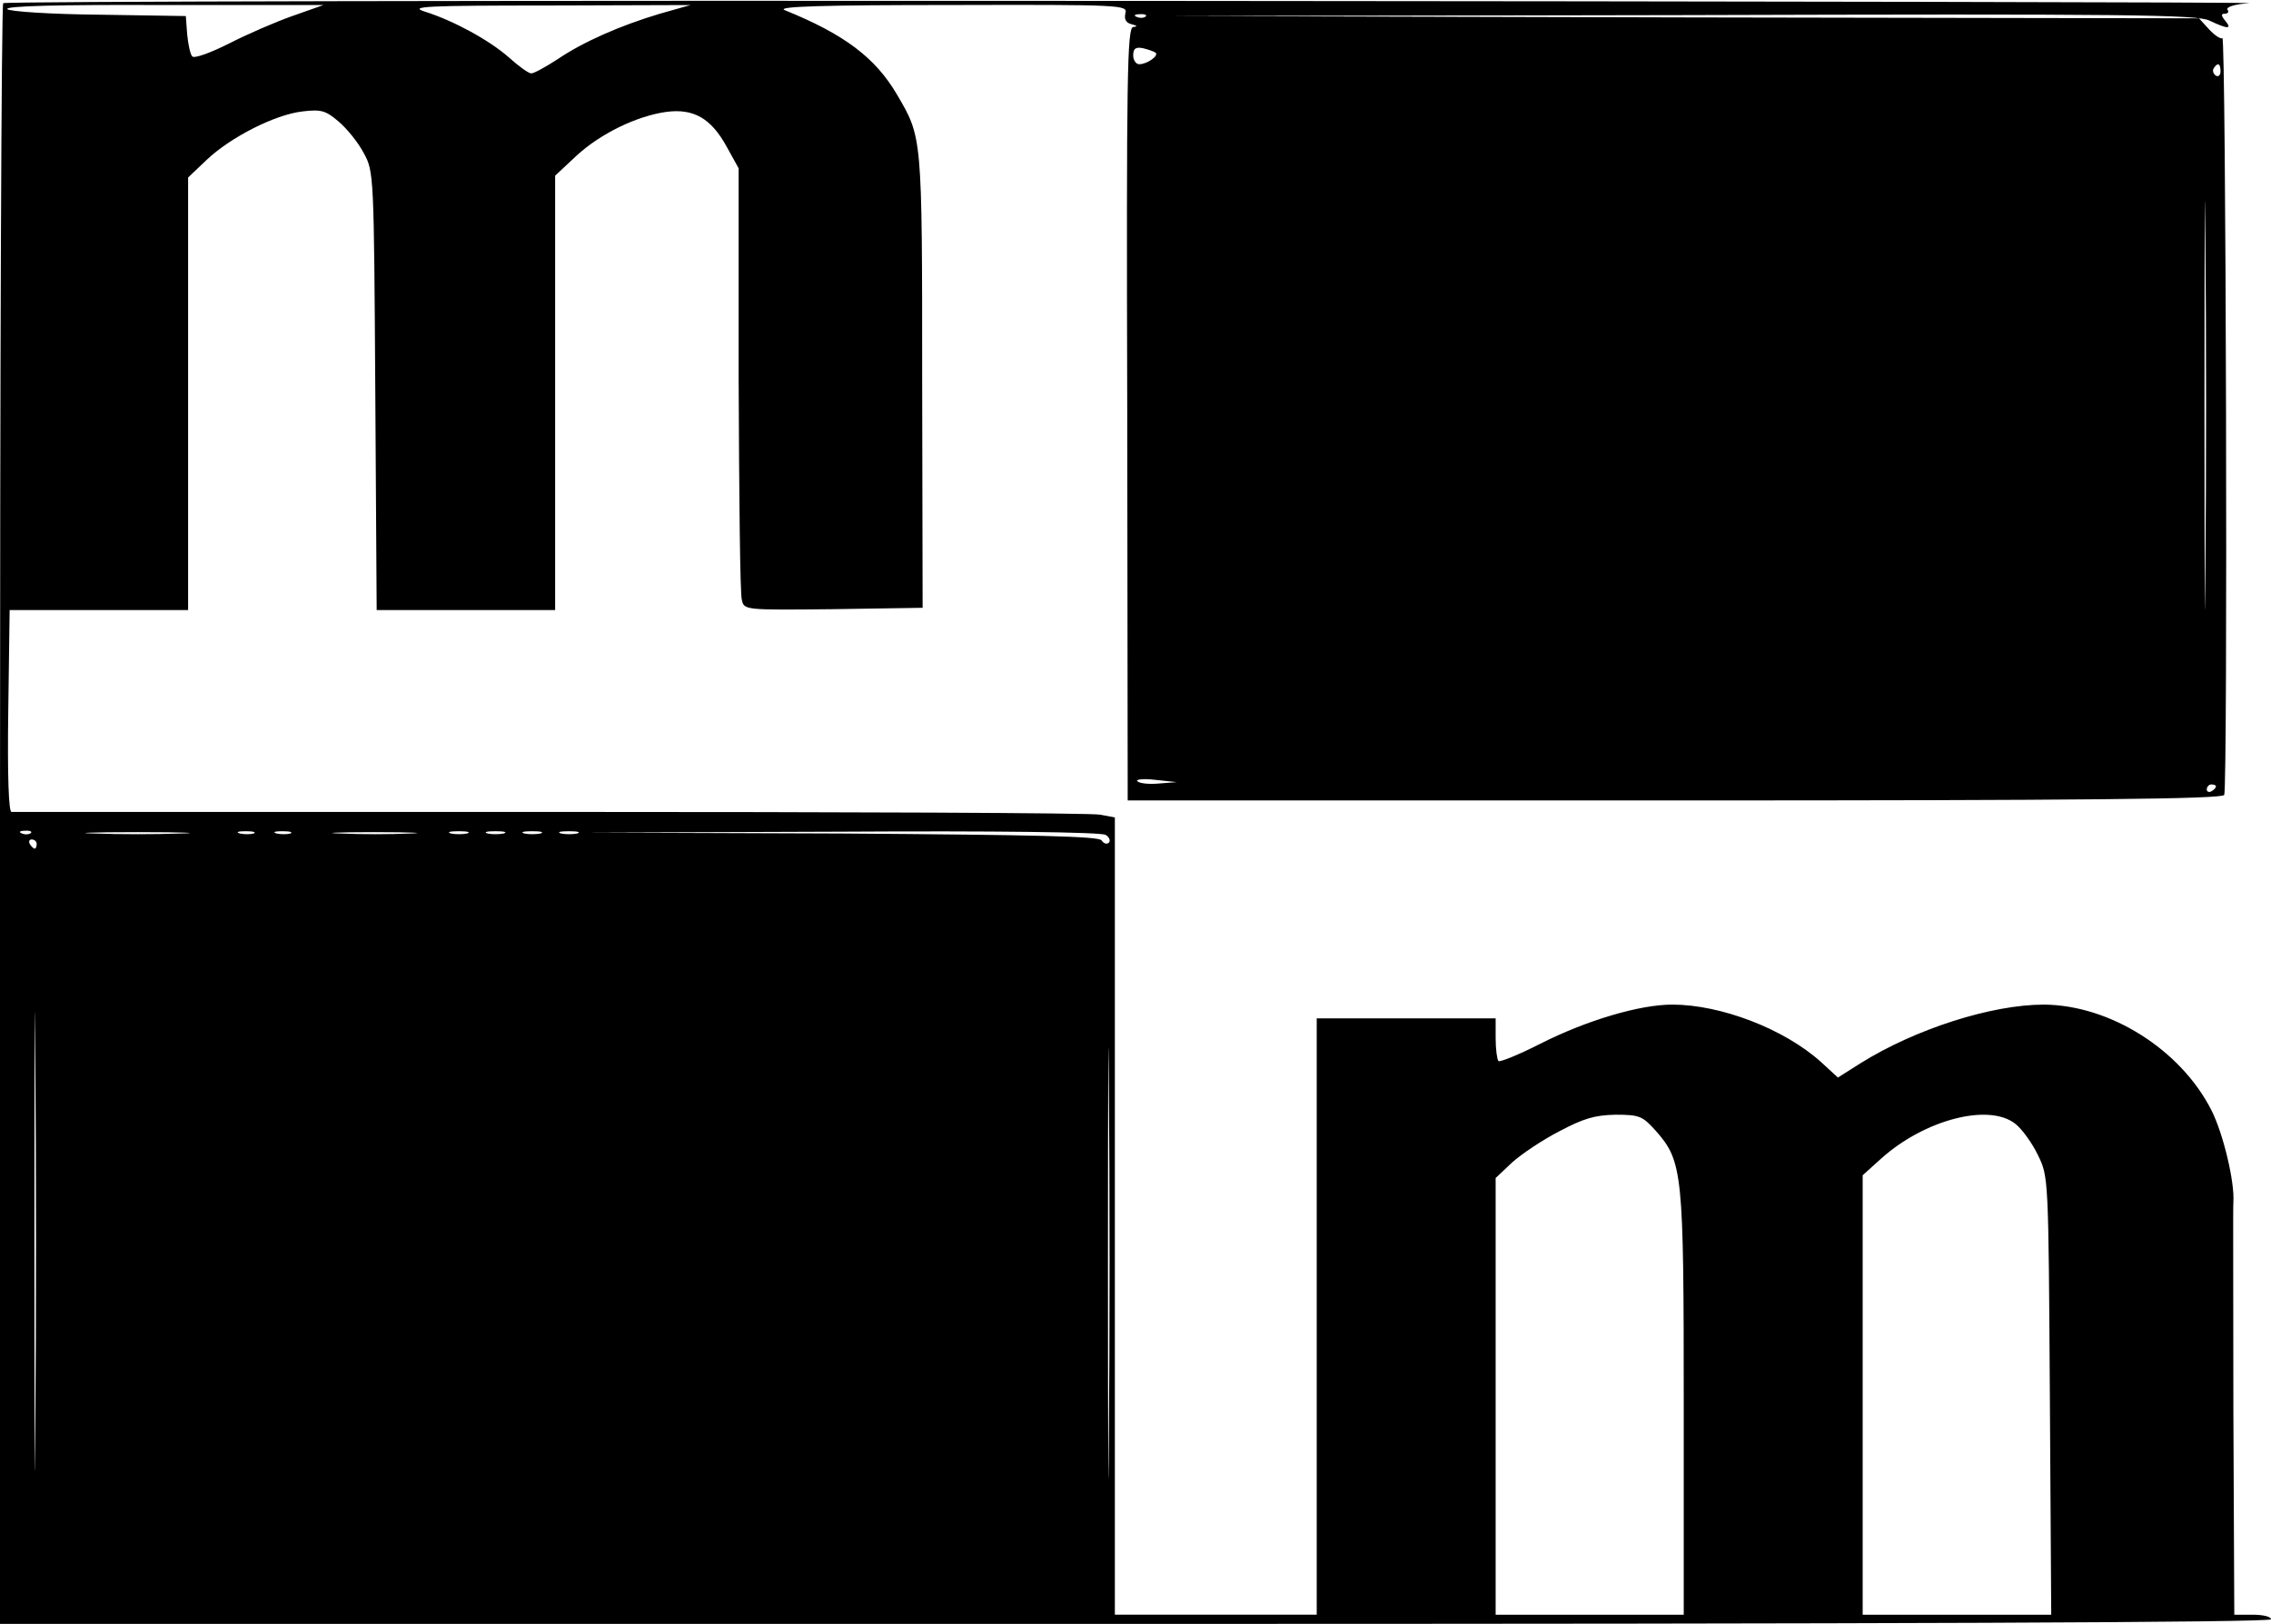 <?xml version="1.0" standalone="no"?>
<!DOCTYPE svg PUBLIC "-//W3C//DTD SVG 20010904//EN"
 "http://www.w3.org/TR/2001/REC-SVG-20010904/DTD/svg10.dtd">
<svg version="1.0" xmlns="http://www.w3.org/2000/svg"
 width="495pt" height="354pt" viewBox="0 0 495 354"
 preserveAspectRatio="xMidYMid meet">

<g transform="translate(0,354) scale(0.1,-0.1)"
fill="#000000" stroke="none">
<path d="M7 3533 c-4 -3 -7 -800 -7 -1770 l0 -1763 2475 0 c1643 0 2475 3
2475 10 0 6 -18 10 -40 10 l-40 0 -2 443 c0 243 -1 449 0 457 3 43 -22 149
-48 200 -67 132 -221 229 -365 230 -114 0 -280 -53 -400 -128 l-49 -31 -37 34
c-80 72 -218 125 -324 125 -71 0 -186 -34 -287 -85 -47 -24 -89 -41 -92 -38
-3 4 -6 26 -6 50 l0 43 -195 0 -195 0 0 -650 0 -650 -220 0 -220 0 0 869 0
869 -32 6 c-18 4 -557 6 -1198 6 -641 0 -1169 0 -1175 0 -6 0 -9 78 -7 220 l3
220 194 0 195 0 0 472 0 471 41 39 c52 49 148 98 208 105 41 5 51 2 79 -22 18
-15 43 -46 55 -69 22 -40 22 -48 25 -518 l3 -478 194 0 195 0 0 474 0 473 46
43 c53 49 132 87 196 96 60 8 98 -14 132 -76 l26 -47 0 -459 c1 -253 3 -470 7
-482 5 -22 6 -22 200 -20 l194 3 -1 497 c0 535 0 528 -55 622 -47 80 -114 131
-245 184 -18 8 87 11 362 11 375 1 386 0 381 -18 -3 -13 1 -21 14 -24 12 -3
13 -5 3 -6 -13 -1 -15 -101 -13 -844 l1 -842 1191 0 c890 0 1194 3 1199 12 8
13 4 1659 -4 1650 -3 -3 -16 5 -29 19 l-22 24 -1124 2 -1124 3 1120 2 c980 3
1124 1 1151 -12 40 -19 50 -19 34 0 -9 11 -9 15 -1 15 7 0 10 4 6 9 -3 6 17
12 47 14 29 2 -1059 4 -2418 5 -1359 1 -2474 -1 -2477 -5z m630 -28 c-37 -13
-99 -40 -138 -60 -40 -20 -75 -33 -80 -28 -4 4 -9 26 -11 48 l-3 40 -190 3
c-106 1 -194 7 -199 12 -7 7 112 10 340 9 l349 0 -68 -24z m801 5 c-84 -25
-167 -61 -224 -100 -25 -16 -50 -30 -56 -30 -6 0 -28 16 -49 35 -42 37 -120
80 -184 100 -34 11 4 13 270 13 l310 1 -67 -19z m1059 -6 c-3 -3 -12 -4 -19
-1 -8 3 -5 6 6 6 11 1 17 -2 13 -5z m22 -79 c7 -7 -19 -25 -36 -25 -7 0 -13 9
-13 19 0 15 5 19 21 16 12 -3 24 -7 28 -10z m2321 -41 c0 -8 -5 -12 -10 -9 -6
4 -8 11 -5 16 9 14 15 11 15 -7z m-33 -1086 c-1 -200 -2 -39 -2 357 0 396 1
559 2 363 2 -196 2 -520 0 -720z m-2281 -466 c-21 -2 -42 0 -47 5 -4 4 13 6
39 3 l47 -5 -39 -3z m2304 -6 c0 -3 -4 -8 -10 -11 -5 -3 -10 -1 -10 4 0 6 5
11 10 11 6 0 10 -2 10 -4z m-4763 -102 c-3 -3 -12 -4 -19 -1 -8 3 -5 6 6 6 11
1 17 -2 13 -5z m325 -1 c-50 -2 -134 -2 -185 0 -50 1 -9 3 93 3 102 0 143 -2
92 -3z m161 0 c-7 -2 -21 -2 -30 0 -10 3 -4 5 12 5 17 0 24 -2 18 -5z m80 0
c-7 -2 -21 -2 -30 0 -10 3 -4 5 12 5 17 0 24 -2 18 -5z m260 0 c-40 -2 -107
-2 -150 0 -43 1 -10 3 72 3 83 0 118 -2 78 -3z m125 0 c-10 -2 -26 -2 -35 0
-10 3 -2 5 17 5 19 0 27 -2 18 -5z m80 0 c-10 -2 -26 -2 -35 0 -10 3 -2 5 17
5 19 0 27 -2 18 -5z m80 0 c-10 -2 -26 -2 -35 0 -10 3 -2 5 17 5 19 0 27 -2
18 -5z m80 0 c-10 -2 -26 -2 -35 0 -10 3 -2 5 17 5 19 0 27 -2 18 -5z m1152
-3 c8 -5 11 -12 7 -17 -5 -4 -11 -2 -16 5 -5 9 -141 12 -567 15 l-559 2 560 2
c332 2 566 -1 575 -7z m-2330 -20 c0 -5 -2 -10 -4 -10 -3 0 -8 5 -11 10 -3 6
-1 10 4 10 6 0 11 -4 11 -10z m-3 -1273 c-1 -221 -2 -37 -2 408 0 446 1 626 2
402 2 -225 2 -589 0 -810z m2340 -19 c-1 -211 -2 -41 -2 377 0 418 1 590 2
383 2 -207 2 -549 0 -760z m1192 667 c59 -67 61 -91 61 -597 l0 -458 -205 0
-205 0 0 476 0 476 36 34 c20 18 66 49 103 68 53 28 77 35 122 36 53 0 59 -3
88 -35z m784 15 c14 -11 36 -41 49 -68 23 -47 23 -47 26 -524 l3 -478 -206 0
-205 0 0 479 0 479 41 37 c94 84 234 121 292 75z"/>
</g>
</svg>
